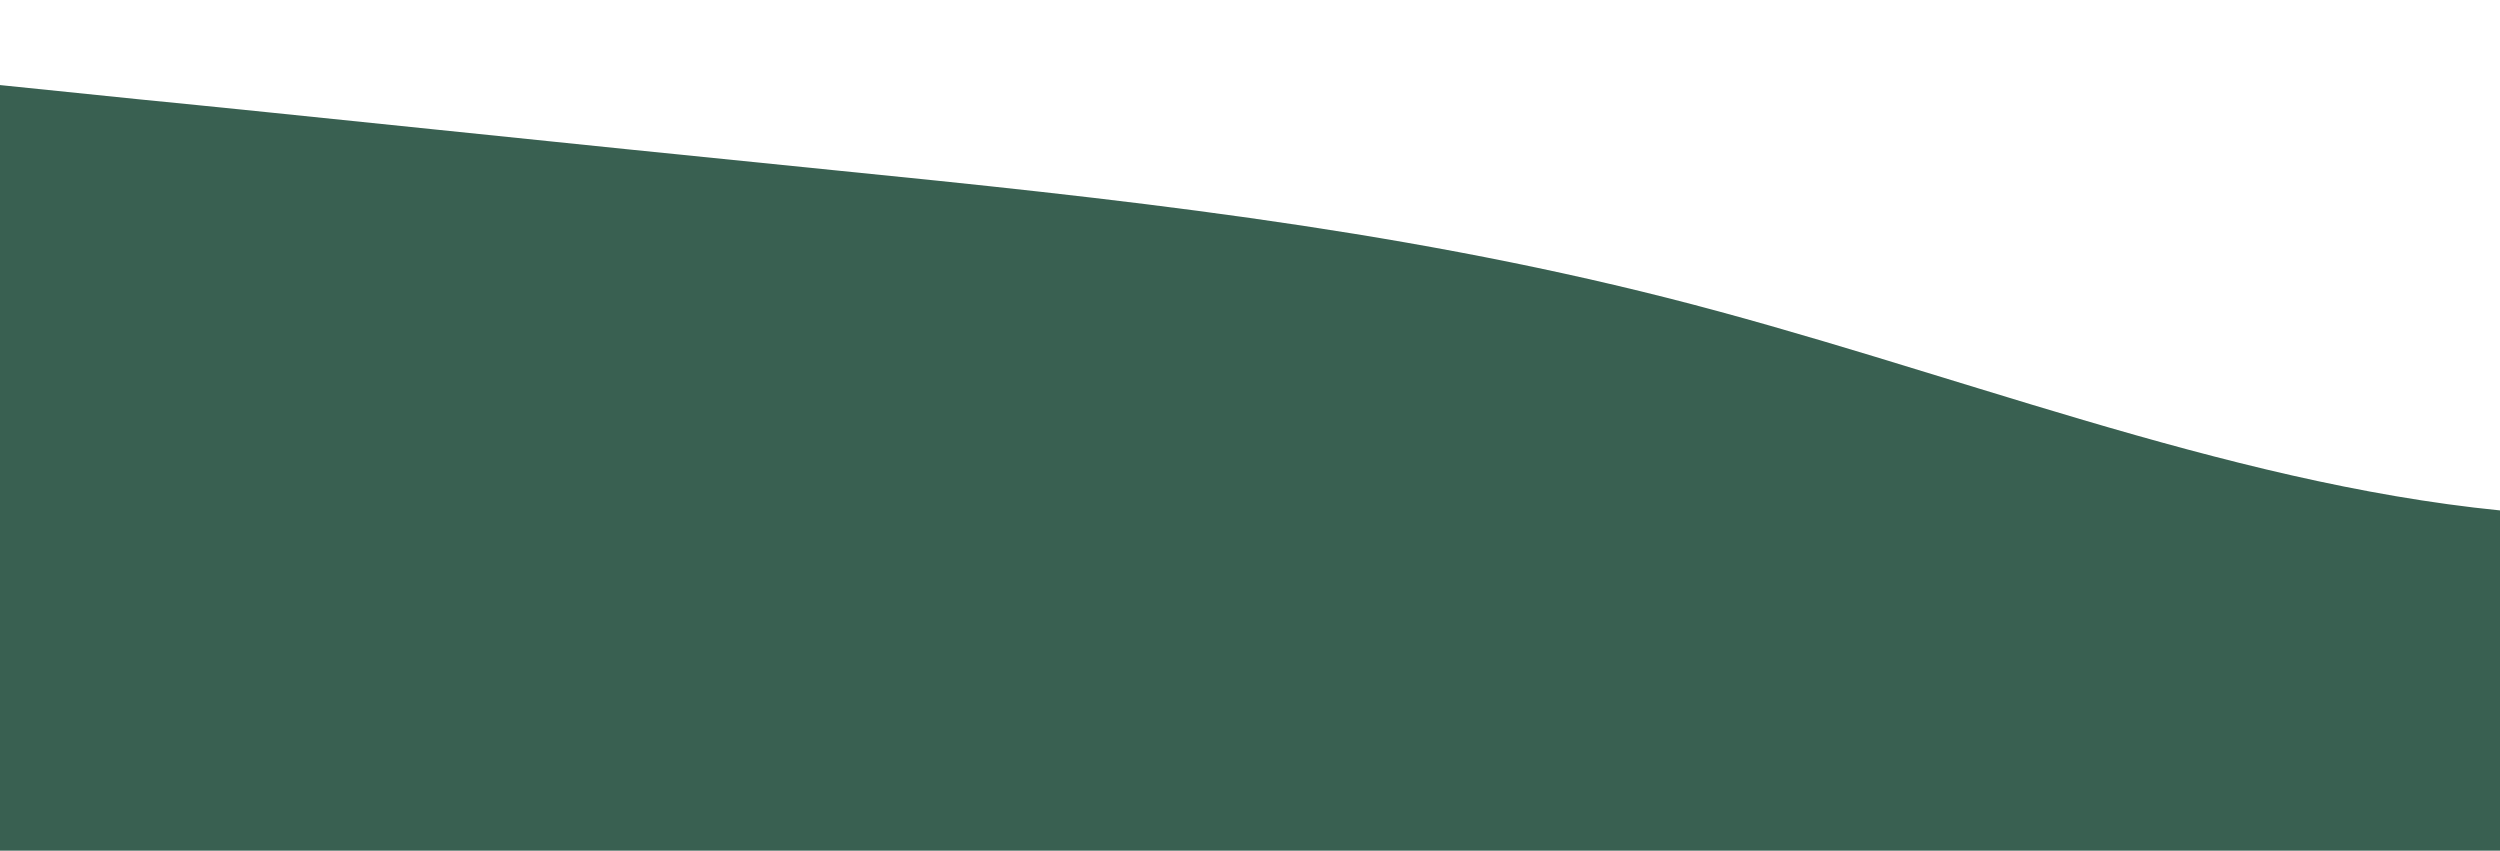 <?xml version="1.0" standalone="no"?>
<svg xmlns:xlink="http://www.w3.org/1999/xlink" id="wave" style="transform:rotate(180deg); transition: 0.3s" viewBox="0 0 1440 490" version="1.1" xmlns="http://www.w3.org/2000/svg"><defs><linearGradient id="sw-gradient-0" x1="0" x2="0" y1="1" y2="0"><stop stop-color="rgba(57, 96, 81, 1)" offset="0%"/><stop stop-color="rgba(57, 96, 81, 1)" offset="100%"/></linearGradient></defs><path style="transform:translate(0, 0px); opacity:1" fill="url(#sw-gradient-0)" d="M0,49L80,57.2C160,65,320,82,480,98C640,114,800,131,960,171.5C1120,212,1280,278,1440,294C1600,310,1760,278,1920,294C2080,310,2240,376,2400,367.5C2560,359,2720,278,2880,261.3C3040,245,3200,294,3360,318.5C3520,343,3680,343,3840,359.3C4000,376,4160,408,4320,375.7C4480,343,4640,245,4800,228.7C4960,212,5120,278,5280,310.3C5440,343,5600,343,5760,310.3C5920,278,6080,212,6240,163.3C6400,114,6560,82,6720,122.5C6880,163,7040,278,7200,318.5C7360,359,7520,327,7680,326.7C7840,327,8000,359,8160,383.8C8320,408,8480,425,8640,408.3C8800,392,8960,343,9120,302.2C9280,261,9440,229,9600,179.7C9760,131,9920,65,10080,81.7C10240,98,10400,196,10560,236.8C10720,278,10880,261,11040,253.2C11200,245,11360,245,11440,245L11520,245L11520,490L11440,490C11360,490,11200,490,11040,490C10880,490,10720,490,10560,490C10400,490,10240,490,10080,490C9920,490,9760,490,9600,490C9440,490,9280,490,9120,490C8960,490,8800,490,8640,490C8480,490,8320,490,8160,490C8000,490,7840,490,7680,490C7520,490,7360,490,7200,490C7040,490,6880,490,6720,490C6560,490,6400,490,6240,490C6080,490,5920,490,5760,490C5600,490,5440,490,5280,490C5120,490,4960,490,4800,490C4640,490,4480,490,4320,490C4160,490,4000,490,3840,490C3680,490,3520,490,3360,490C3200,490,3040,490,2880,490C2720,490,2560,490,2400,490C2240,490,2080,490,1920,490C1760,490,1600,490,1440,490C1280,490,1120,490,960,490C800,490,640,490,480,490C320,490,160,490,80,490L0,490Z"/></svg>